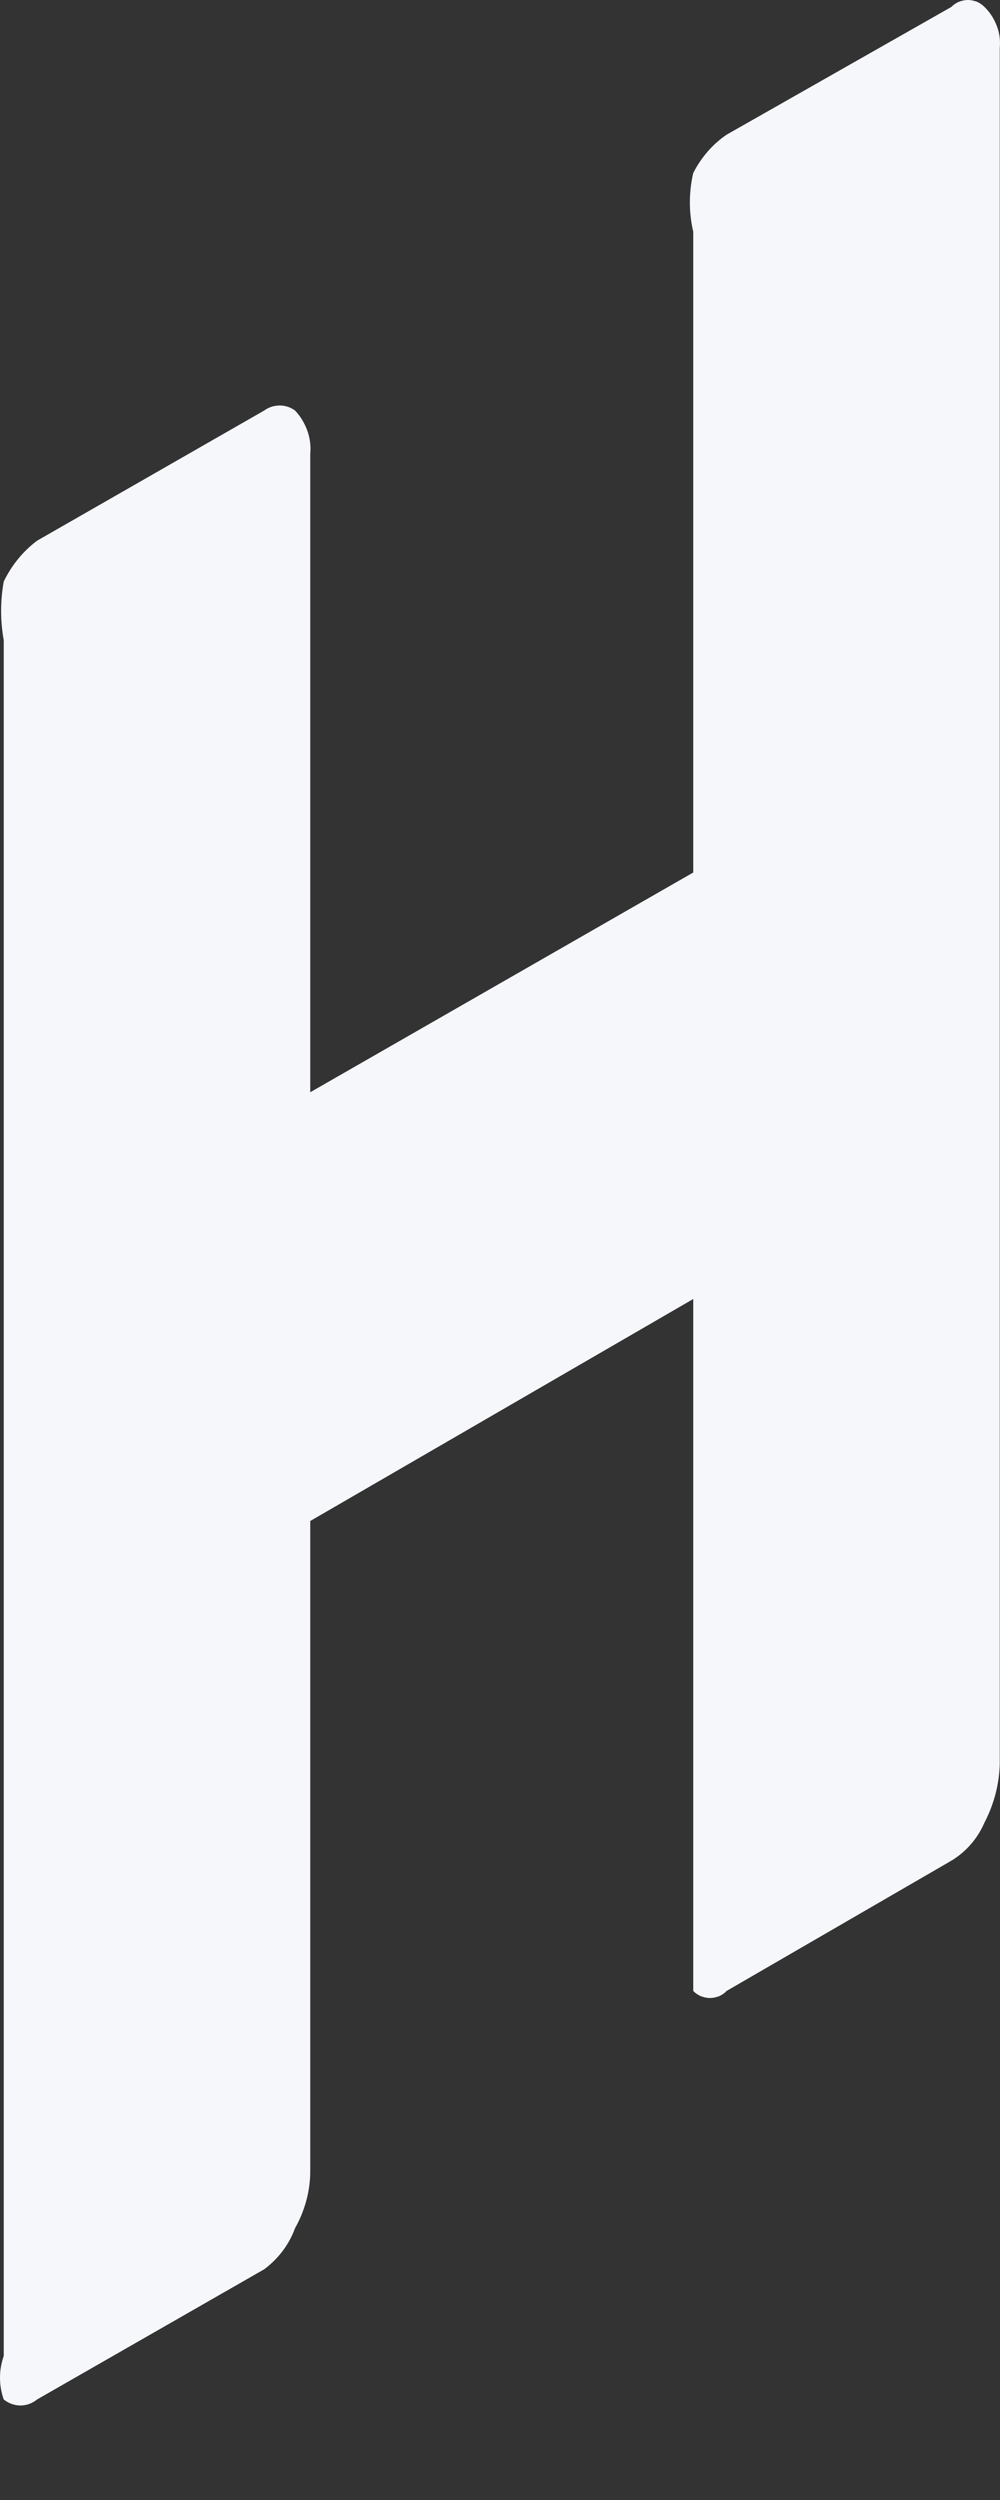 <svg width="4" height="10" viewBox="0 0 4 10" fill="none" xmlns="http://www.w3.org/2000/svg">
<rect x="0" y="0" width="4" height="10" fill="#333333" stroke="none"/>
<path d="M3.805 0.028C3.814 0.019 3.824 0.012 3.836 0.007C3.847 0.003 3.859 0 3.872 0C3.884 0 3.896 0.003 3.908 0.007C3.919 0.012 3.929 0.019 3.938 0.028C3.96 0.049 3.976 0.075 3.987 0.103C3.998 0.131 4.002 0.162 3.999 0.192V7.055C3.997 7.137 3.976 7.217 3.938 7.29C3.911 7.353 3.865 7.407 3.805 7.443L2.906 7.964C2.898 7.973 2.887 7.98 2.876 7.985C2.865 7.989 2.852 7.992 2.84 7.992C2.827 7.992 2.815 7.989 2.804 7.985C2.792 7.98 2.782 7.973 2.773 7.964C2.773 7.964 2.773 7.882 2.773 7.8V5.196L1.241 6.084V8.679C1.242 8.761 1.22 8.842 1.18 8.913C1.156 8.979 1.113 9.035 1.057 9.077L0.148 9.598C0.13 9.613 0.106 9.622 0.082 9.622C0.057 9.622 0.034 9.613 0.015 9.598C-0.005 9.542 -0.005 9.48 0.015 9.424V2.561C0.001 2.483 0.001 2.404 0.015 2.326C0.046 2.262 0.091 2.206 0.148 2.163L1.057 1.642C1.075 1.629 1.096 1.622 1.119 1.622C1.141 1.622 1.162 1.629 1.18 1.642C1.202 1.665 1.218 1.692 1.229 1.722C1.24 1.752 1.244 1.784 1.241 1.816V4.369L2.773 3.49V0.927C2.755 0.85 2.755 0.769 2.773 0.692C2.804 0.631 2.849 0.578 2.906 0.539L3.805 0.028Z" fill="#F5F7FA"/>
</svg>
